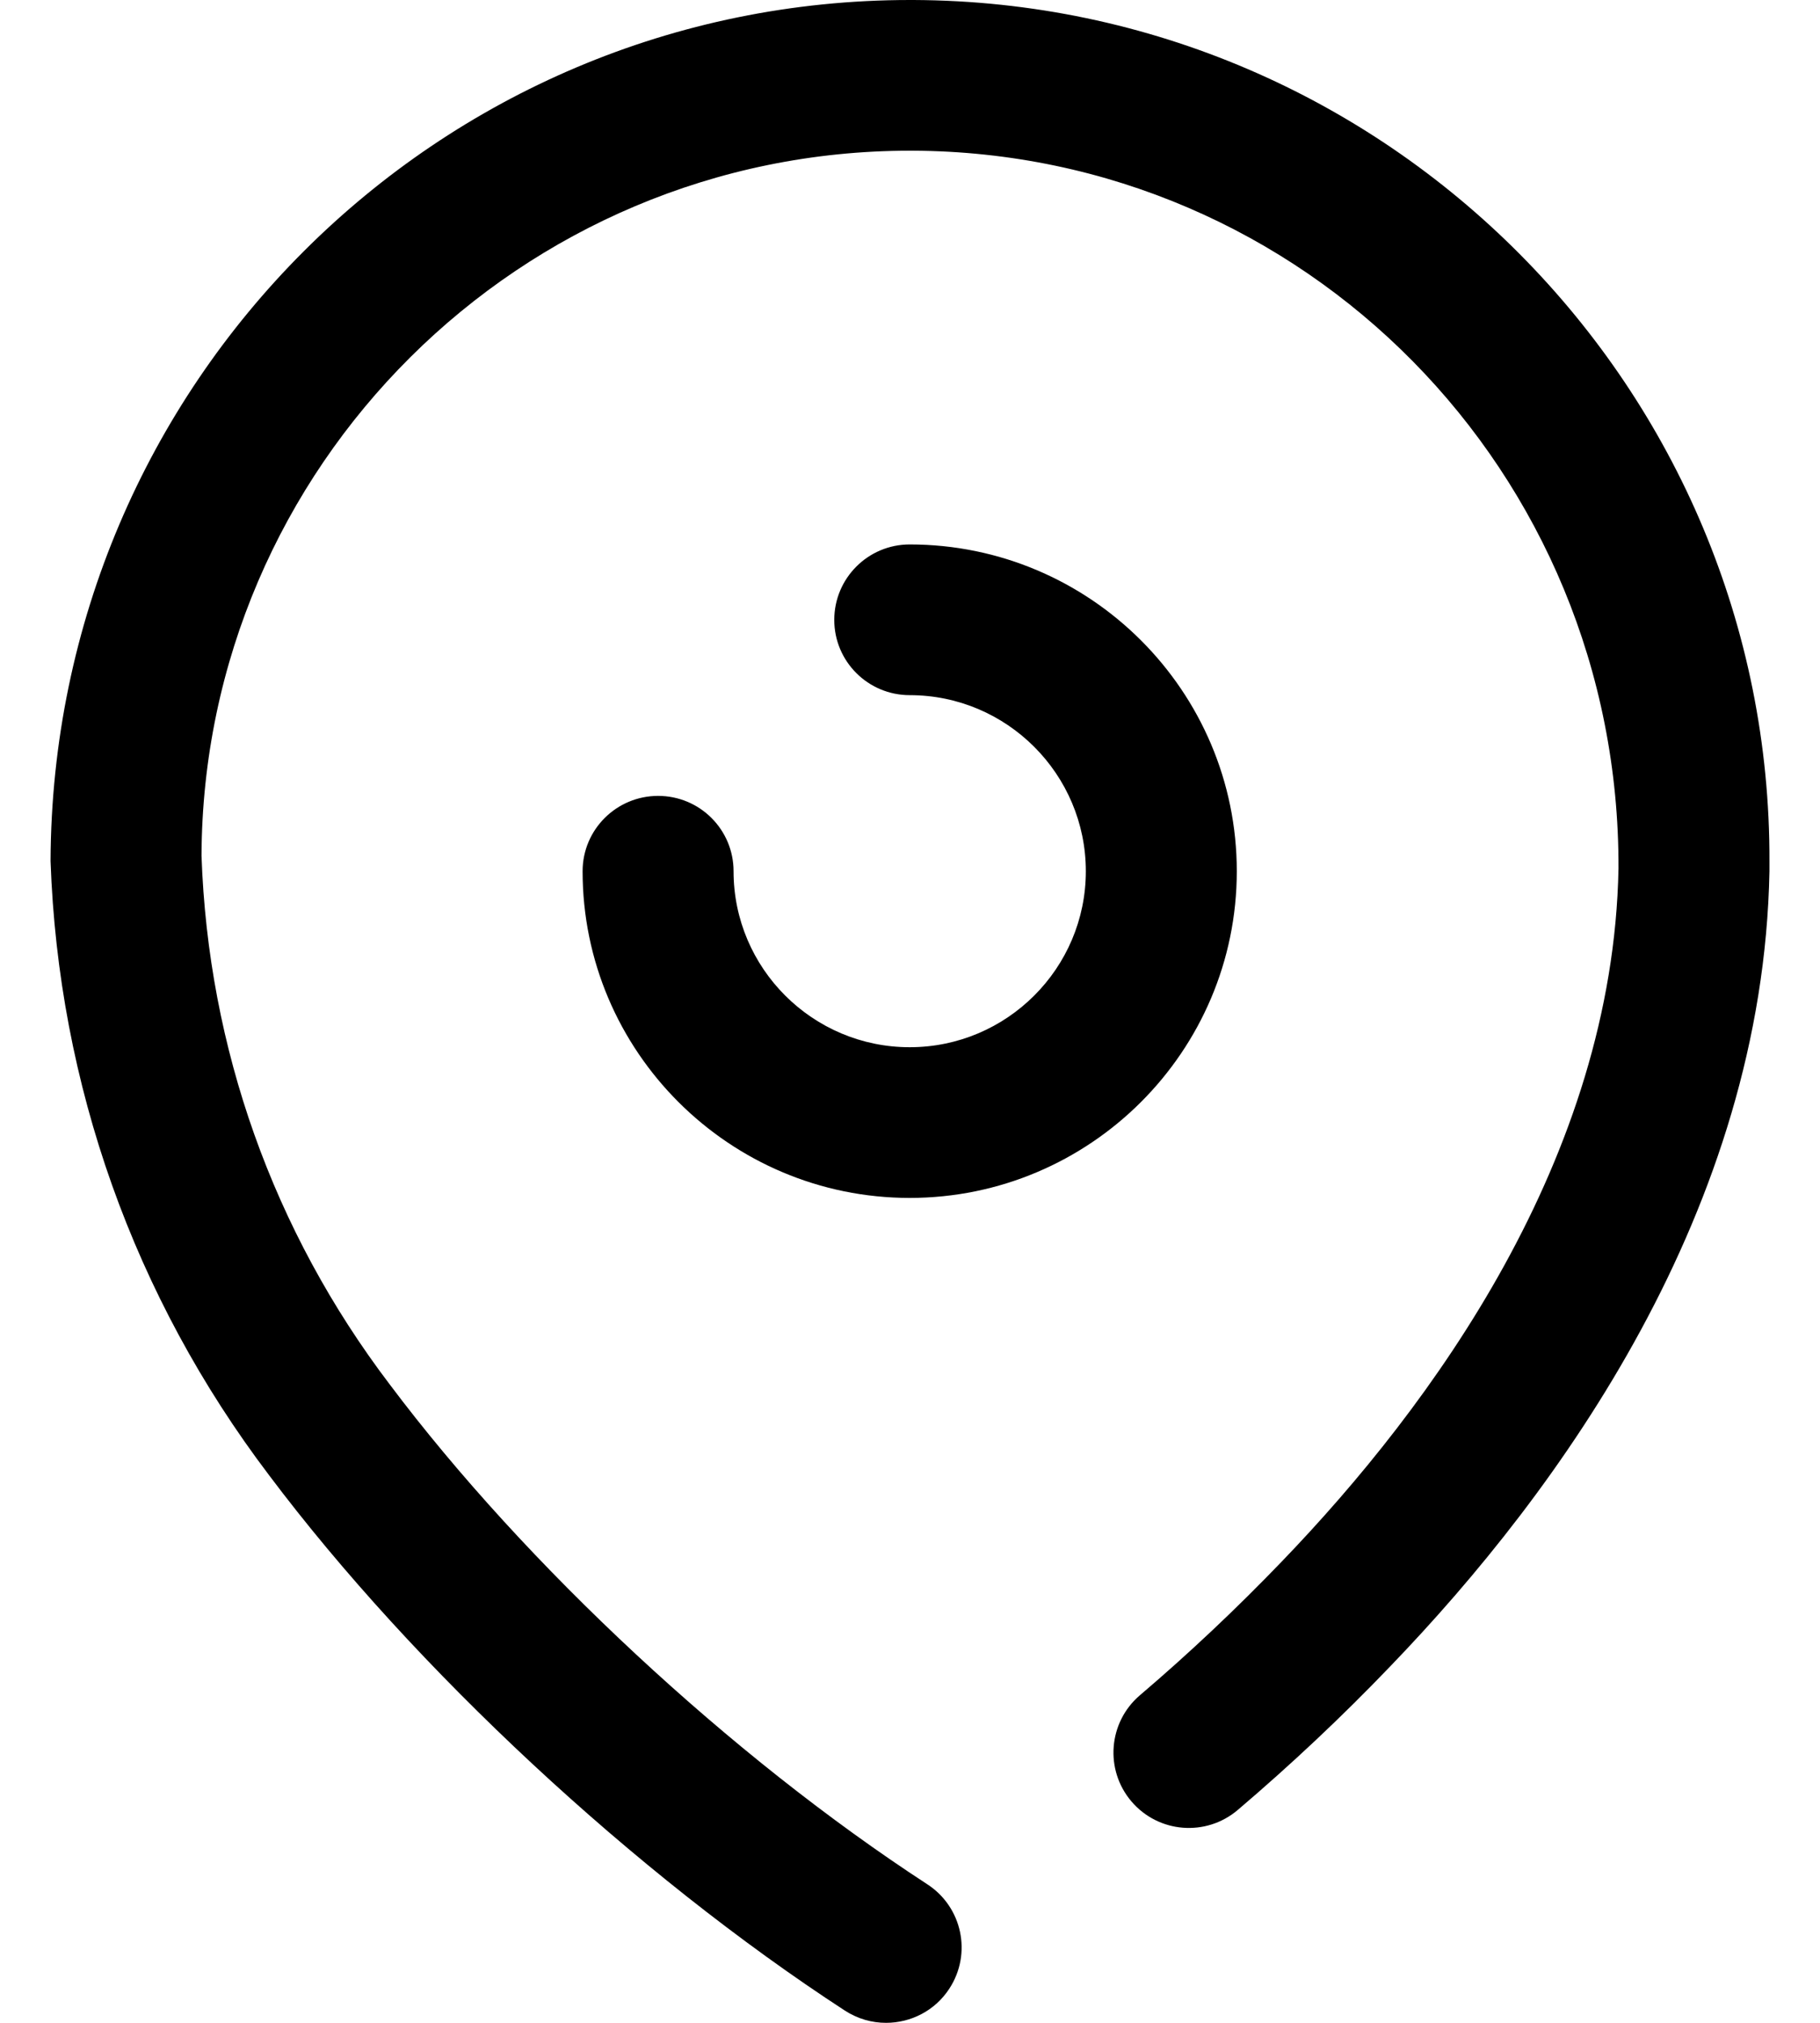 <svg width="18" height="20" viewBox="0 0 18 20" fill="none" xmlns="http://www.w3.org/2000/svg">
<path fill-rule="evenodd" clip-rule="evenodd" d="M9 0H9.033C13.72 0.018 17.518 3.842 17.5 8.522V8.615C17.437 11.96 15.426 14.736 13.75 16.475C13.274 16.972 12.766 17.449 12.243 17.894C11.929 18.162 11.459 18.125 11.191 17.812C10.923 17.498 10.961 17.028 11.274 16.761C11.759 16.348 12.23 15.904 12.674 15.442C14.165 13.895 15.953 11.449 16.007 8.588C16.022 4.658 12.892 1.506 9.027 1.49H9C5.149 1.49 2.008 4.612 1.993 8.461C2.059 10.362 2.701 12.17 3.853 13.686C5.196 15.475 7.234 17.369 9.171 18.63C9.517 18.855 9.615 19.316 9.389 19.662C9.247 19.881 9.007 20 8.763 20C8.623 20 8.483 19.961 8.356 19.879C6.282 18.529 4.099 16.5 2.66 14.584C1.325 12.824 0.577 10.723 0.5 8.513C0.518 3.786 4.328 0 9 0ZM7.255 8.614C7.255 9.573 8.037 10.354 8.997 10.354C9.958 10.354 10.739 9.573 10.739 8.614C10.739 7.655 9.958 6.873 8.997 6.873C8.585 6.873 8.251 6.54 8.251 6.129C8.251 5.717 8.585 5.383 8.997 5.383C10.781 5.383 12.232 6.832 12.232 8.614C12.232 10.395 10.781 11.844 8.997 11.844C7.214 11.844 5.762 10.395 5.762 8.614C5.762 8.202 6.097 7.869 6.509 7.869C6.921 7.869 7.255 8.202 7.255 8.614Z" fill="black"/>
</svg>
